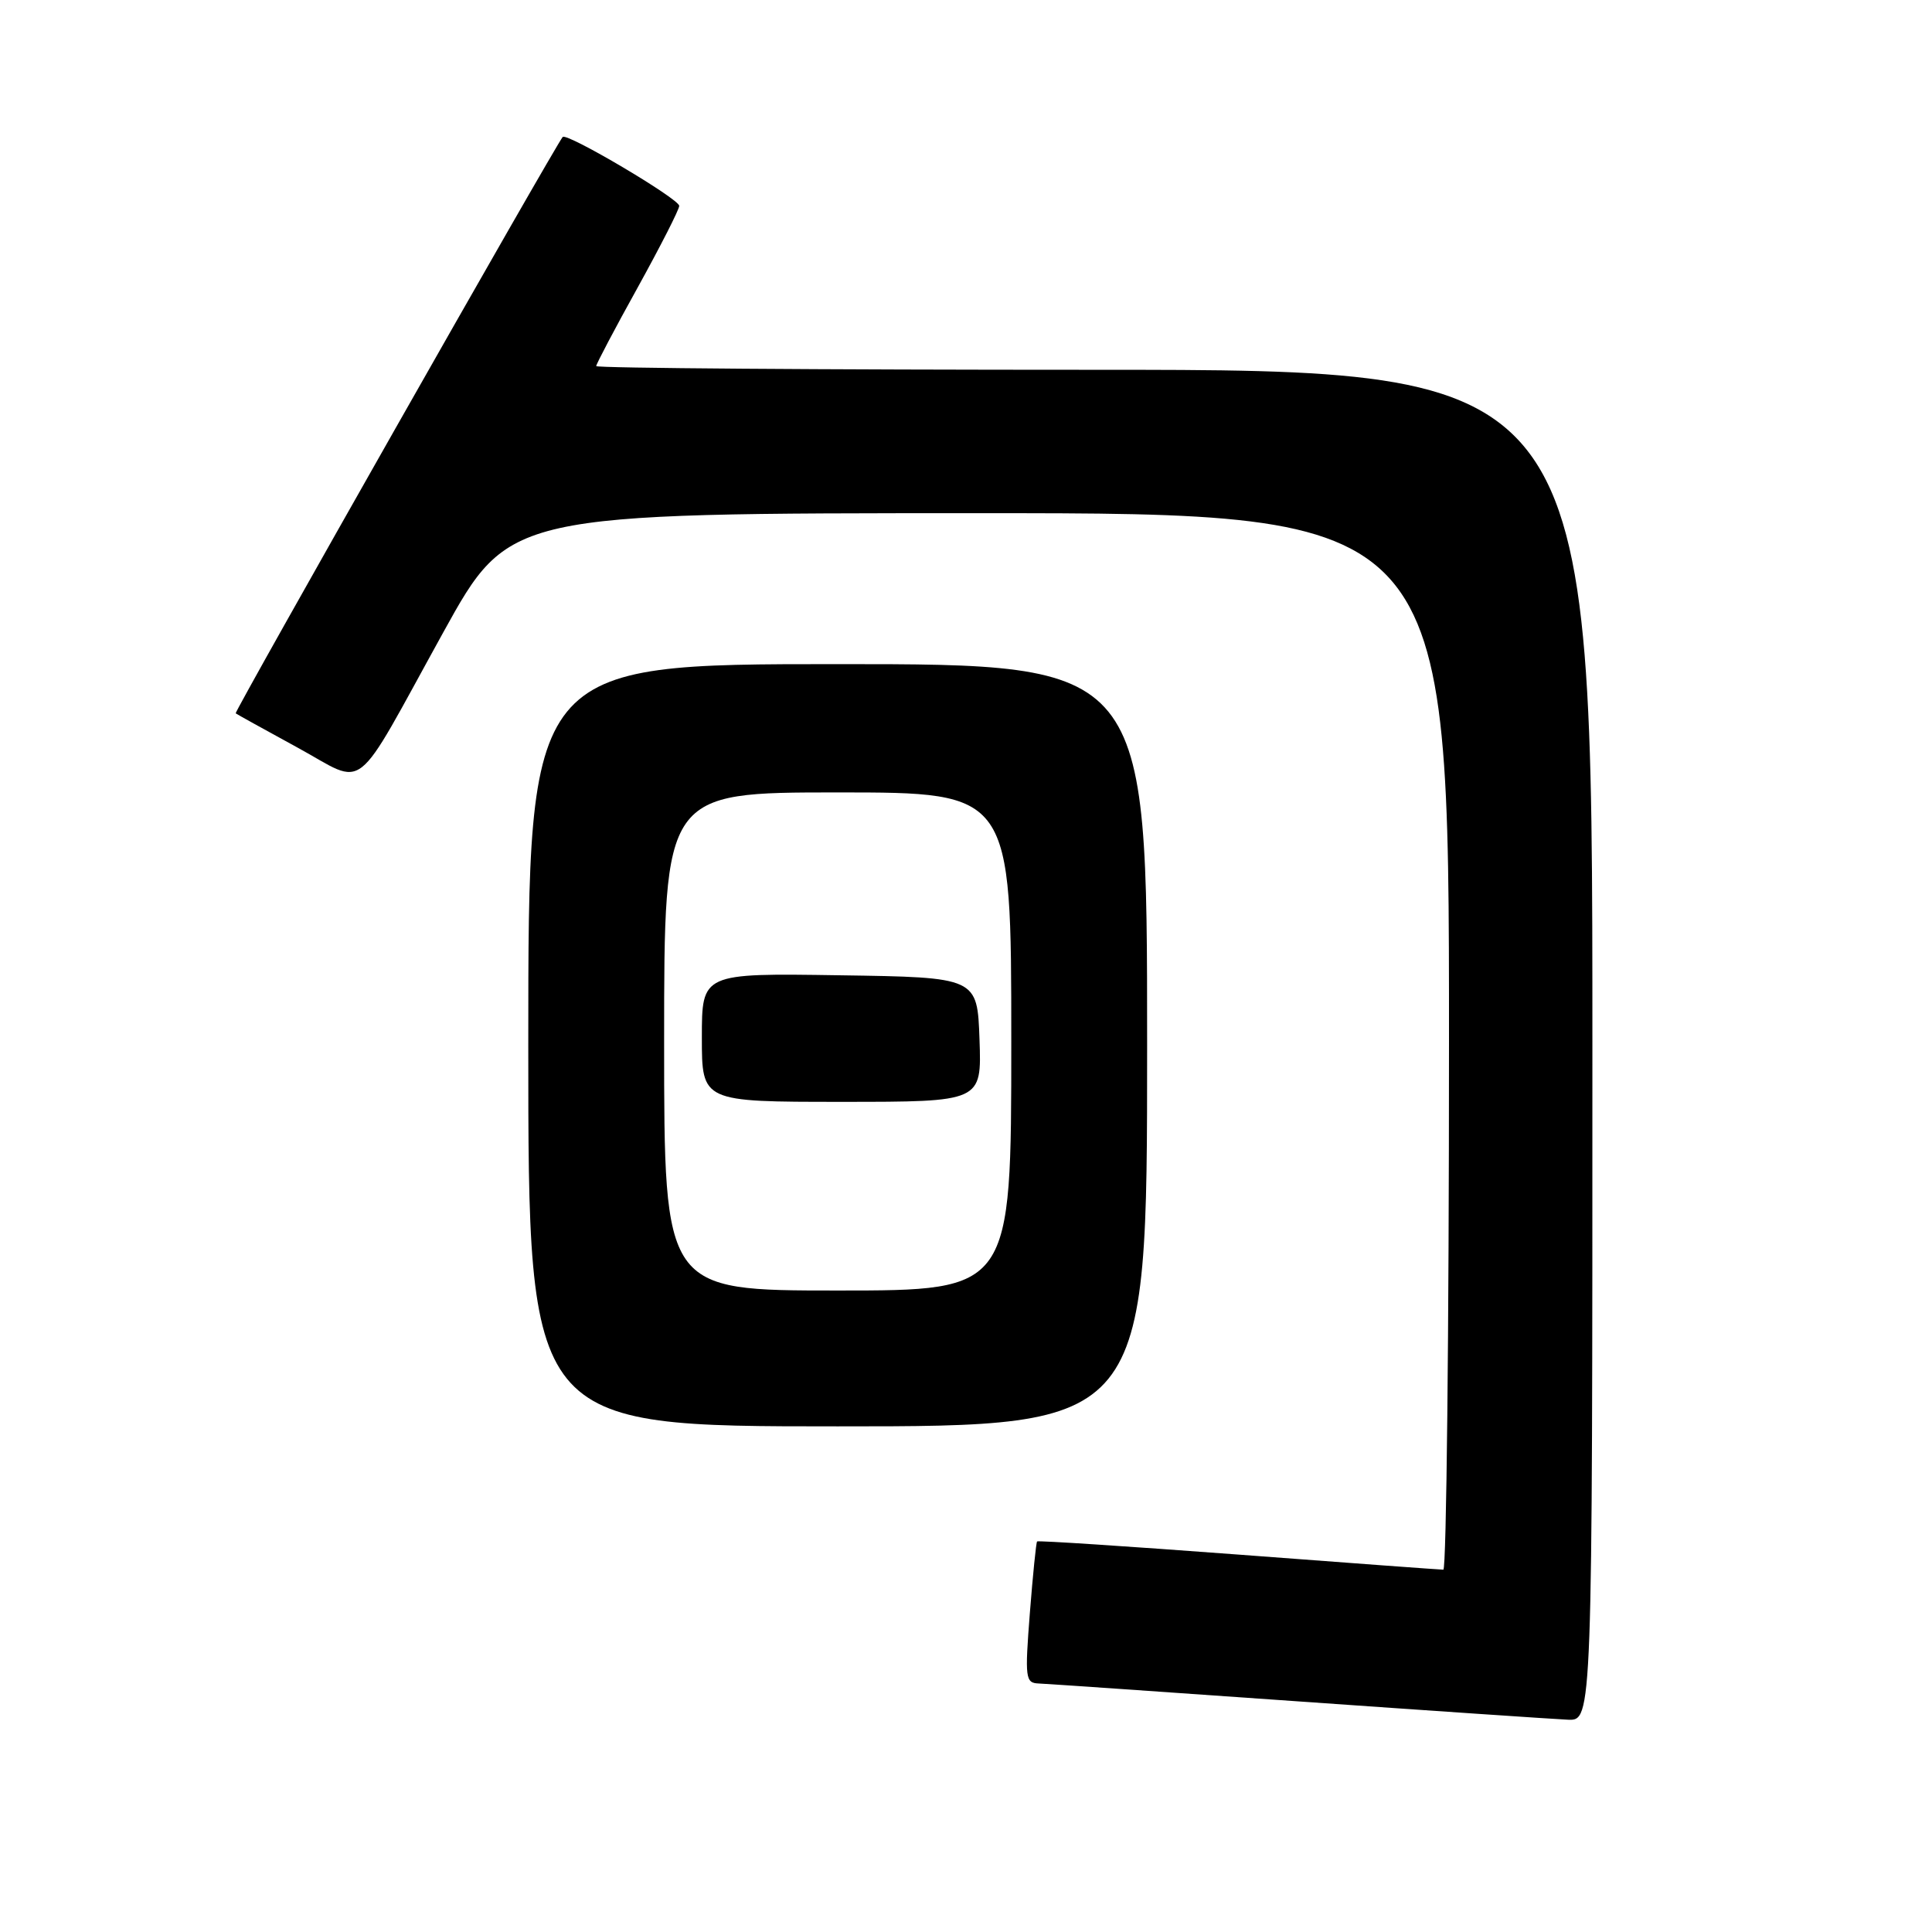 <?xml version="1.0" encoding="UTF-8" standalone="no"?>
<!DOCTYPE svg PUBLIC "-//W3C//DTD SVG 1.1//EN" "http://www.w3.org/Graphics/SVG/1.1/DTD/svg11.dtd" >
<svg xmlns="http://www.w3.org/2000/svg" xmlns:xlink="http://www.w3.org/1999/xlink" version="1.1" viewBox="0 0 256 256">
 <g >
 <path fill="currentColor"
d=" M 211.00 138.50 C 211.00 49.00 211.00 49.00 145.00 49.00 C 108.70 49.00 79.00 48.78 79.00 48.51 C 79.00 48.24 81.47 43.55 84.50 38.09 C 87.52 32.62 90.00 27.76 90.00 27.28 C 90.00 26.35 75.10 17.54 74.56 18.15 C 73.64 19.19 31.00 94.33 31.23 94.52 C 31.38 94.64 35.05 96.67 39.39 99.04 C 48.76 104.14 46.53 105.89 58.72 83.82 C 67.46 68.00 67.46 68.00 129.73 68.00 C 192.00 68.00 192.00 68.00 192.00 138.00 C 192.00 176.50 191.66 208.00 191.25 207.99 C 190.84 207.99 178.61 207.09 164.08 205.99 C 149.55 204.90 137.56 204.11 137.42 204.25 C 137.29 204.39 136.86 208.66 136.46 213.75 C 135.79 222.38 135.87 223.00 137.62 223.07 C 138.65 223.11 154.12 224.18 172.00 225.44 C 189.88 226.70 205.96 227.79 207.75 227.87 C 211.00 228.00 211.00 228.00 211.00 138.50 Z  M 152.00 138.50 C 152.00 88.00 152.00 88.00 111.00 88.00 C 70.00 88.00 70.00 88.00 70.00 138.50 C 70.00 189.00 70.00 189.00 111.00 189.00 C 152.00 189.00 152.00 189.00 152.00 138.50 Z  M 88.00 138.00 C 88.00 105.00 88.00 105.00 111.00 105.00 C 134.00 105.00 134.00 105.00 134.00 138.00 C 134.00 171.00 134.00 171.00 111.00 171.00 C 88.00 171.00 88.00 171.00 88.00 138.00 Z  M 129.79 137.75 C 129.50 129.50 129.50 129.50 111.25 129.23 C 93.00 128.95 93.00 128.95 93.00 137.48 C 93.00 146.00 93.00 146.00 111.54 146.00 C 130.08 146.00 130.08 146.00 129.79 137.75 Z "/>
</g>
</svg>